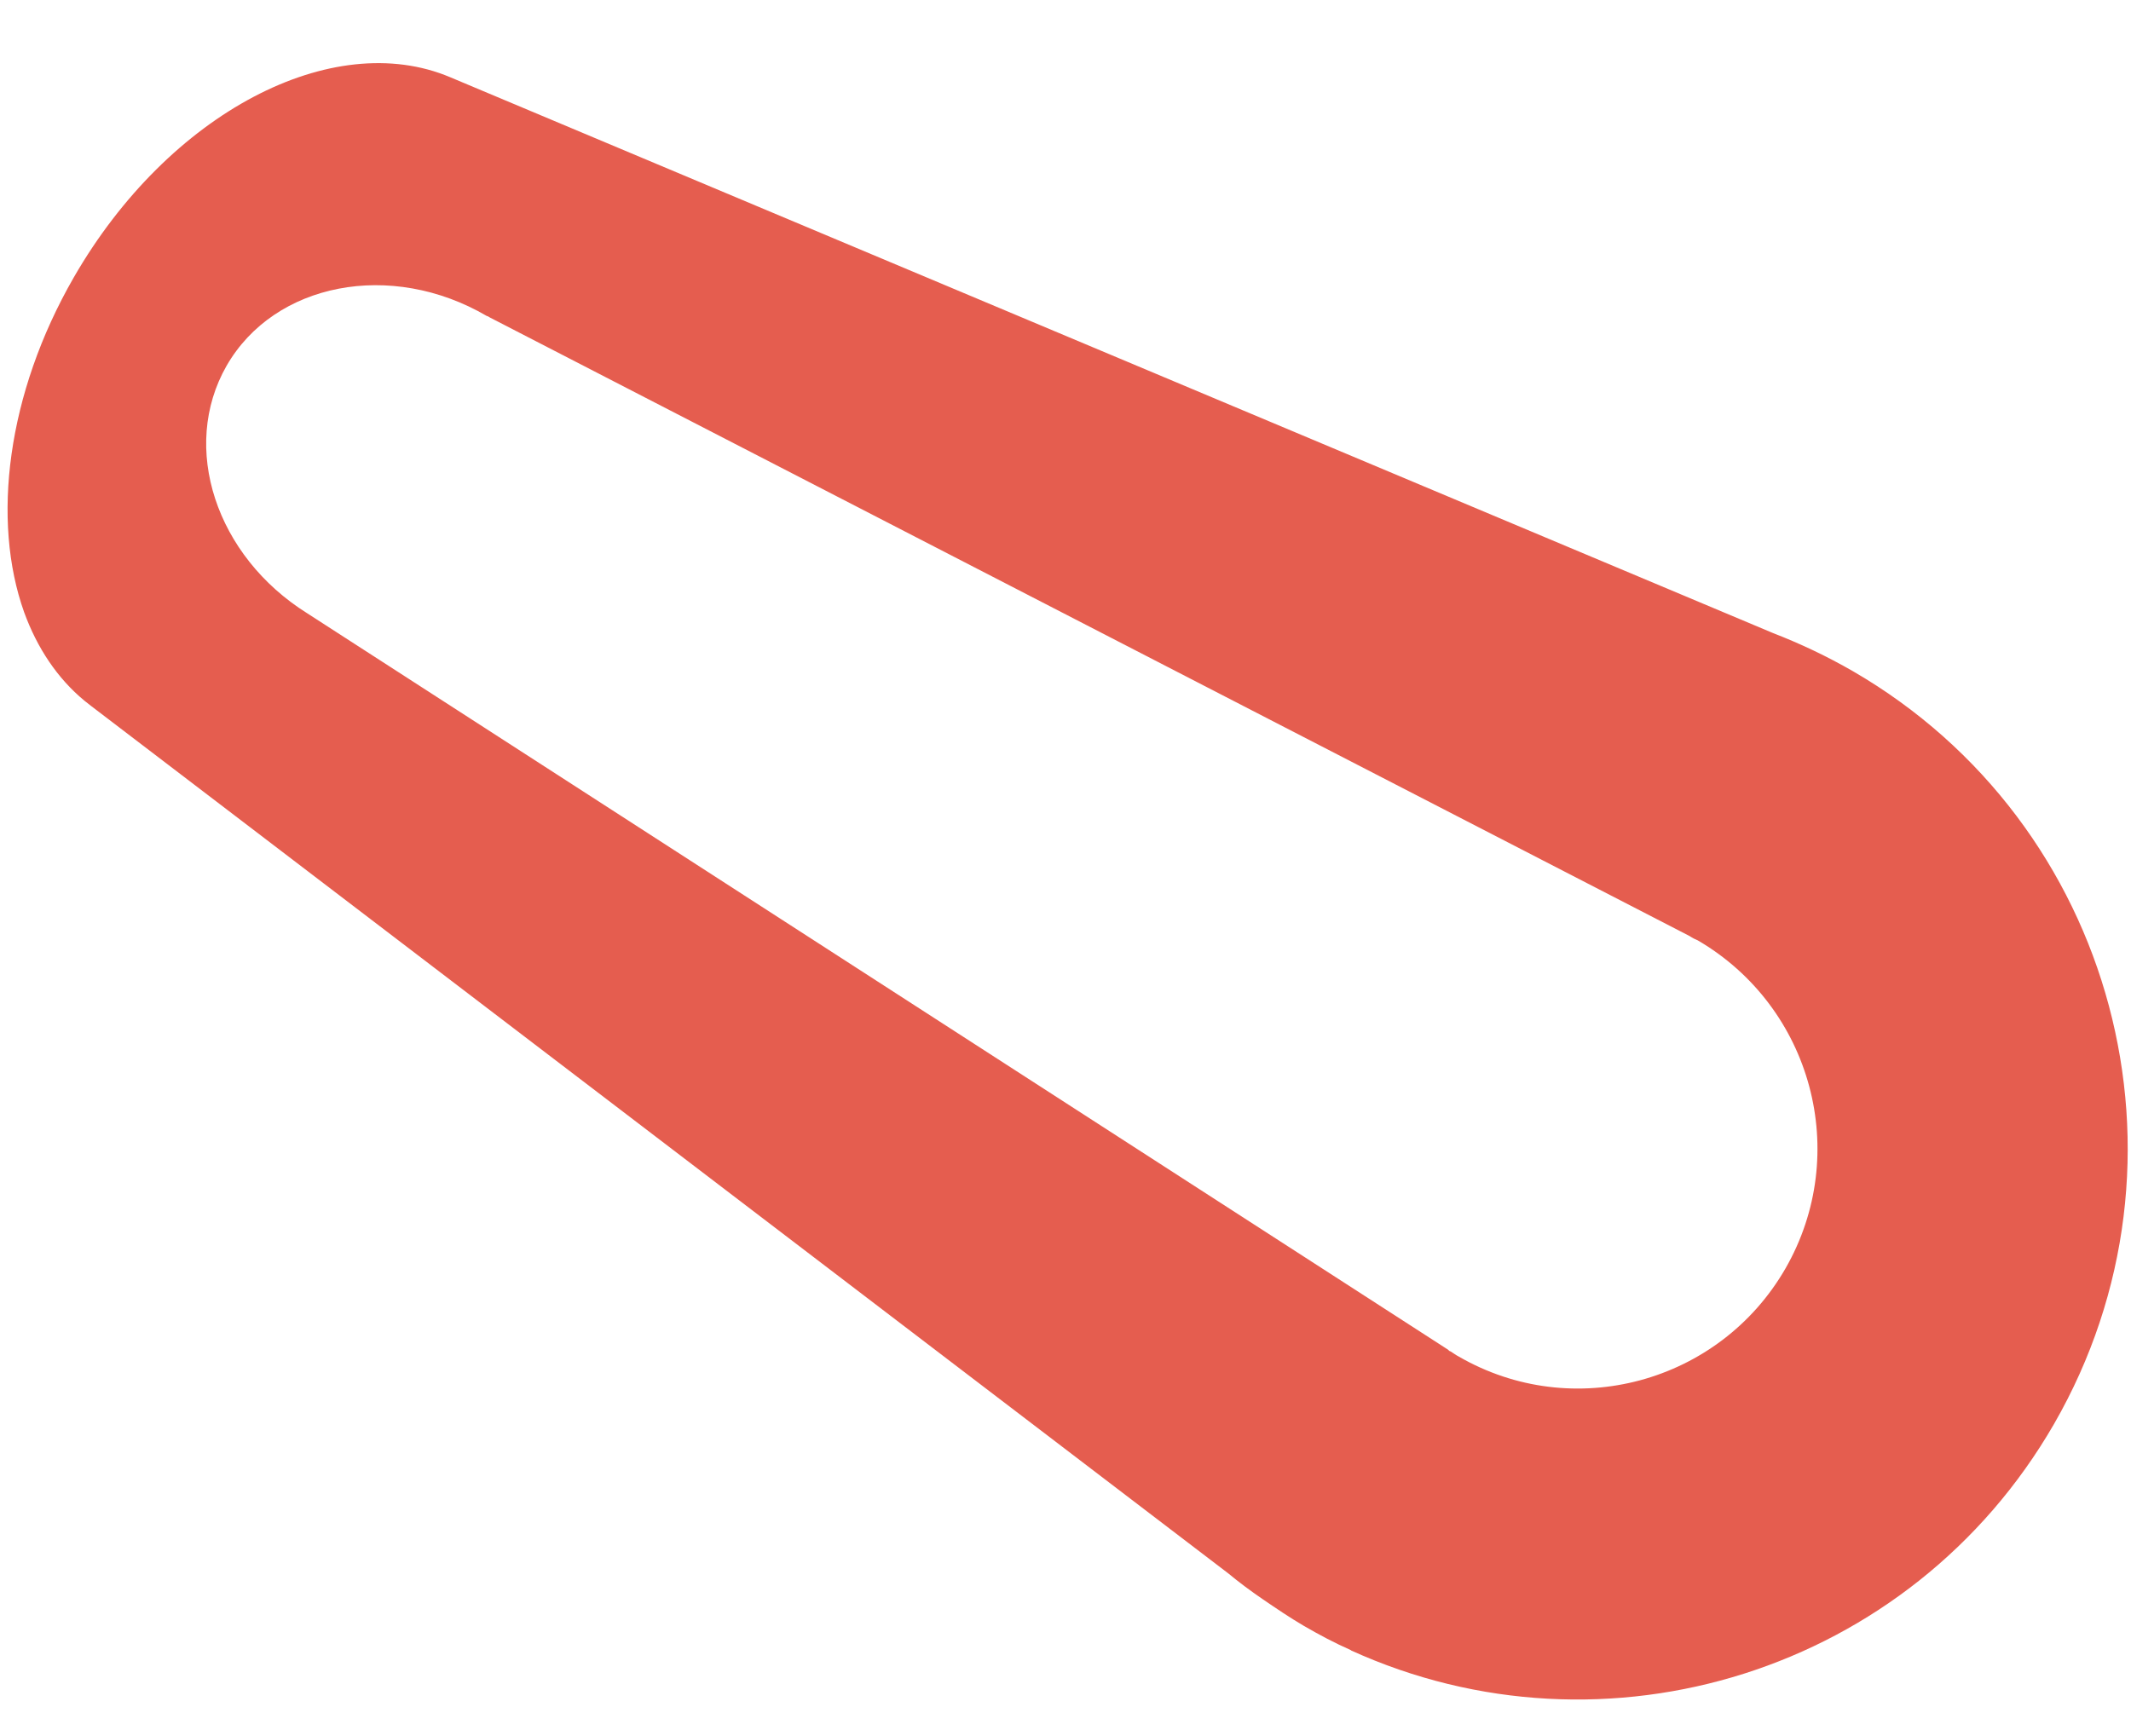 <?xml version="1.0" encoding="UTF-8" standalone="no"?><svg width='27' height='22' viewBox='0 0 27 22' fill='none' xmlns='http://www.w3.org/2000/svg'>
<path d='M17.113 20.913C20.338 22.383 24.21 21.189 26.024 18.047C27.948 14.704 26.805 10.435 23.477 8.506C23.147 8.316 22.811 8.157 22.463 8.022L5.705 0.979C4.215 0.349 2.139 1.426 0.935 3.515C0.086 4.991 -0.109 6.595 0.306 7.759C0.471 8.212 0.728 8.598 1.07 8.88L1.155 8.947L15.556 19.934C15.697 20.05 15.843 20.16 15.996 20.264C16.167 20.381 16.338 20.497 16.515 20.601C16.716 20.718 16.912 20.822 17.119 20.913M18.347 17.104L3.891 7.771C2.737 7.048 2.279 5.67 2.871 4.635C3.476 3.582 4.954 3.294 6.169 4.005C6.181 4.005 6.194 4.017 6.206 4.023L21.407 11.862C21.443 11.886 21.48 11.905 21.511 11.917C22.958 12.762 23.459 14.618 22.622 16.075C21.785 17.527 19.929 18.029 18.481 17.19C18.445 17.172 18.414 17.147 18.384 17.129L18.372 17.123C18.365 17.123 18.359 17.116 18.353 17.11' fill='#E55D4F'/>
</svg>
